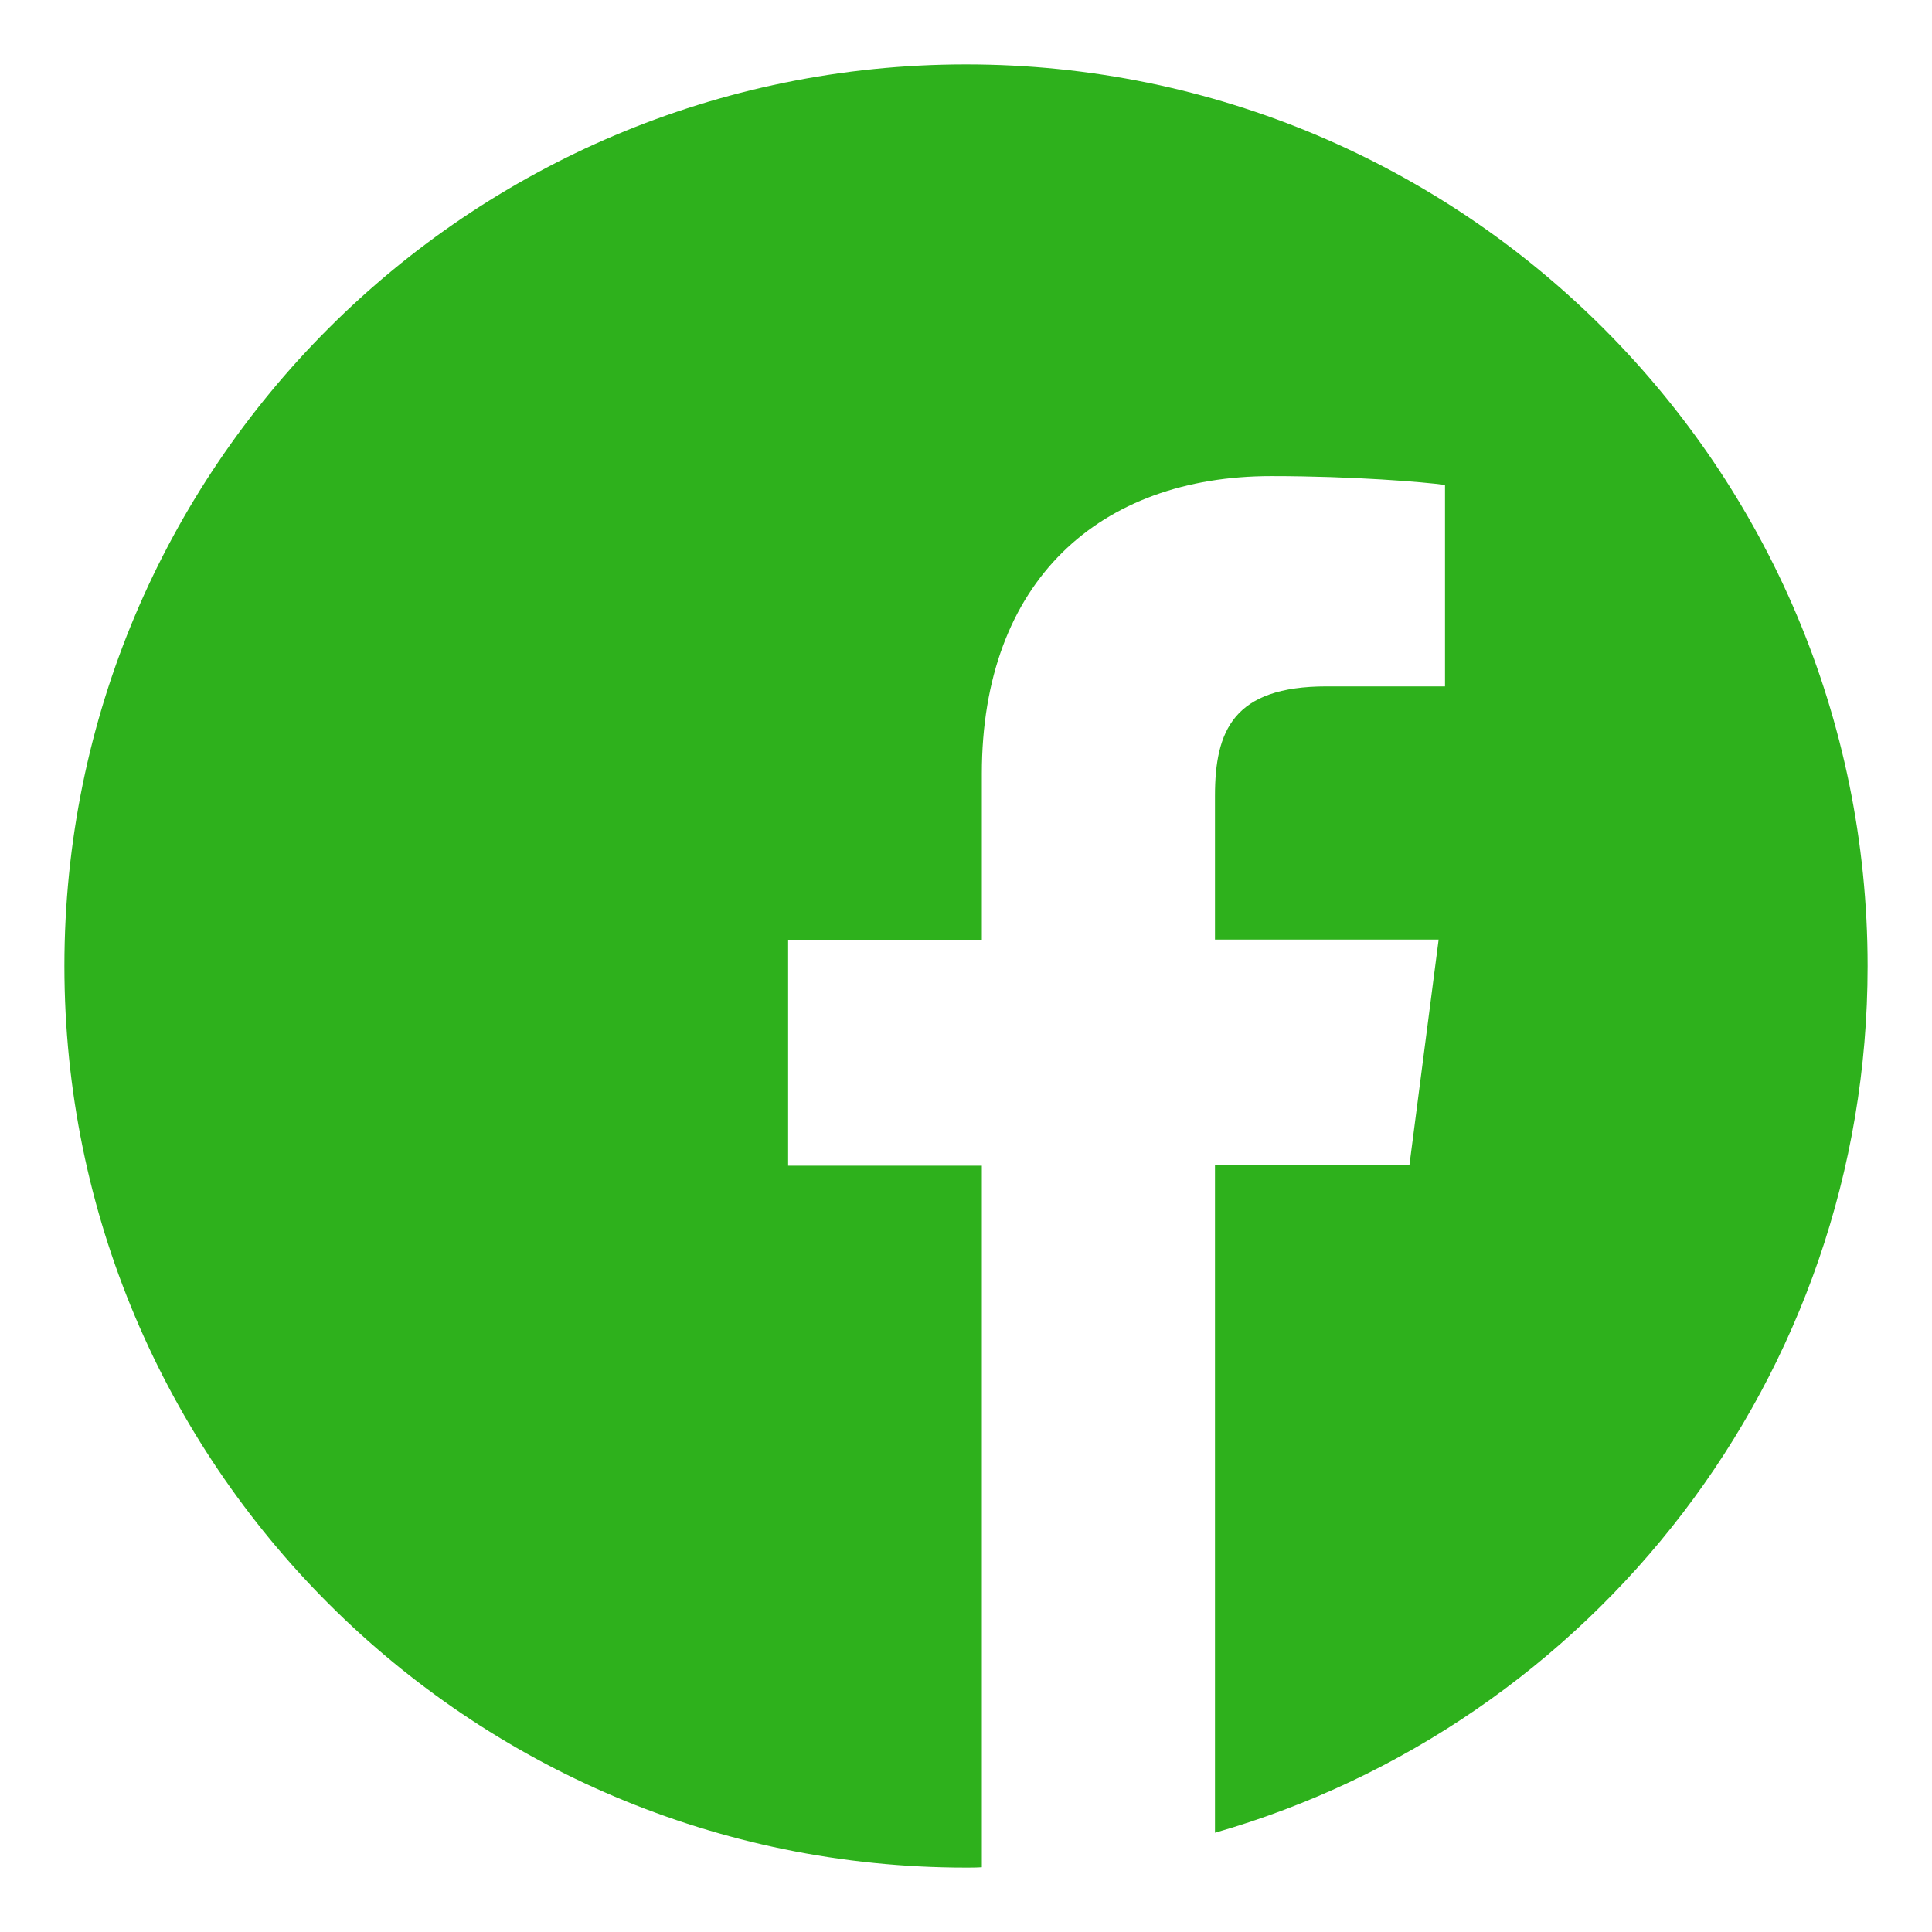 <svg width="30" height="30" viewBox="0 0 30 30" fill="none" xmlns="http://www.w3.org/2000/svg">
<path d="M29 15C29 7.267 22.733 1 15 1C7.267 1 1 7.267 1 15C1 22.733 7.267 29 15 29C15.082 29 15.164 29 15.246 28.994V18.101H12.238V14.595H15.246V12.014C15.246 9.023 17.073 7.393 19.741 7.393C21.021 7.393 22.12 7.486 22.438 7.53V10.658H20.6C19.151 10.658 18.866 11.347 18.866 12.359V14.59H22.339L21.885 18.095H18.866V28.459C24.718 26.78 29 21.393 29 15Z" fill="#2EB11C"/>
</svg>
